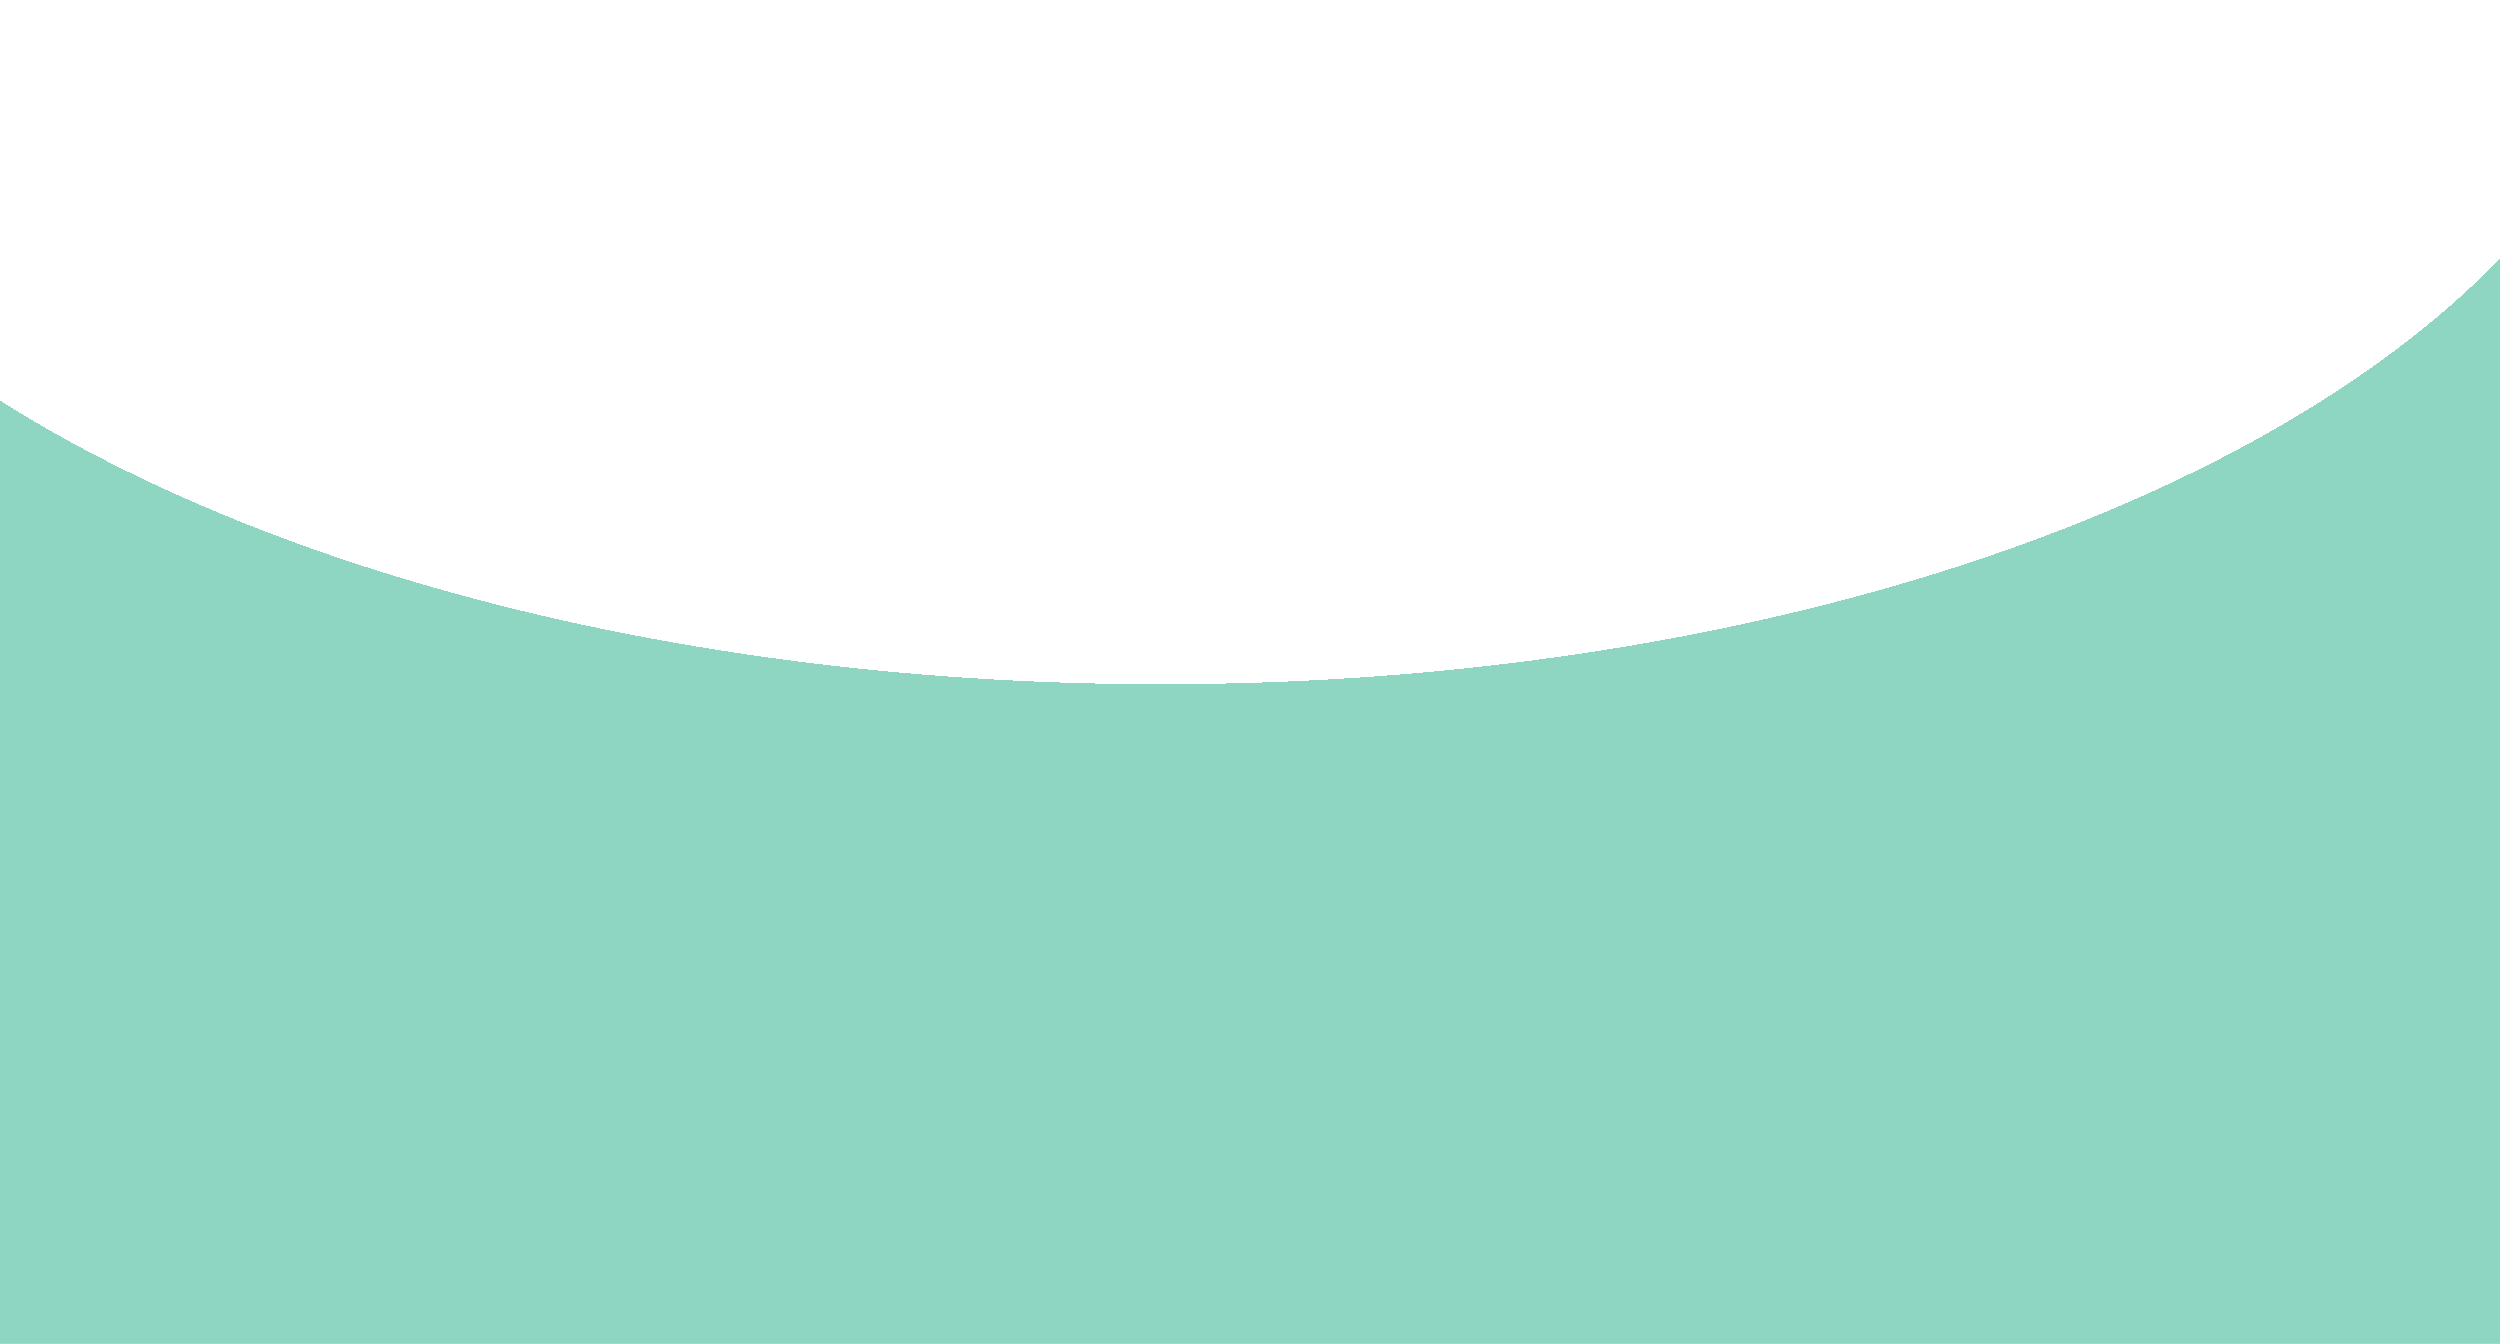 <svg width="1105" height="594" viewBox="0 0 1105 594" fill="none" xmlns="http://www.w3.org/2000/svg">
<g filter="url(#filter0_d_34_571)">
<path fill-rule="evenodd" clip-rule="evenodd" d="M1105 110.29C997.239 221.771 772.718 298.432 513.207 298.432C305.925 298.432 120.967 249.524 0 173.029V594H1105V110.29Z" fill="url(#paint0_radial_34_571)" fill-opacity="0.5" shape-rendering="crispEdges"/>
</g>
<defs>
<filter id="filter0_d_34_571" x="-114" y="0.29" width="1333" height="711.71" filterUnits="userSpaceOnUse" color-interpolation-filters="sRGB">
<feFlood flood-opacity="0" result="BackgroundImageFix"/>
<feColorMatrix in="SourceAlpha" type="matrix" values="0 0 0 0 0 0 0 0 0 0 0 0 0 0 0 0 0 0 127 0" result="hardAlpha"/>
<feOffset dy="4"/>
<feGaussianBlur stdDeviation="57"/>
<feComposite in2="hardAlpha" operator="out"/>
<feColorMatrix type="matrix" values="0 0 0 0 0.231 0 0 0 0 0.349 0 0 0 0 0.596 0 0 0 0.27 0"/>
<feBlend mode="normal" in2="BackgroundImageFix" result="effect1_dropShadow_34_571"/>
<feBlend mode="normal" in="SourceGraphic" in2="effect1_dropShadow_34_571" result="shape"/>
</filter>
<radialGradient id="paint0_radial_34_571" cx="0" cy="0" r="1" gradientUnits="userSpaceOnUse" gradientTransform="translate(532.5 370) rotate(90) scale(224 532.5)">
<stop stop-color="#1EAE86"/>
<stop offset="1" stop-color="#1EAE86"/>
</radialGradient>
</defs>
</svg>
